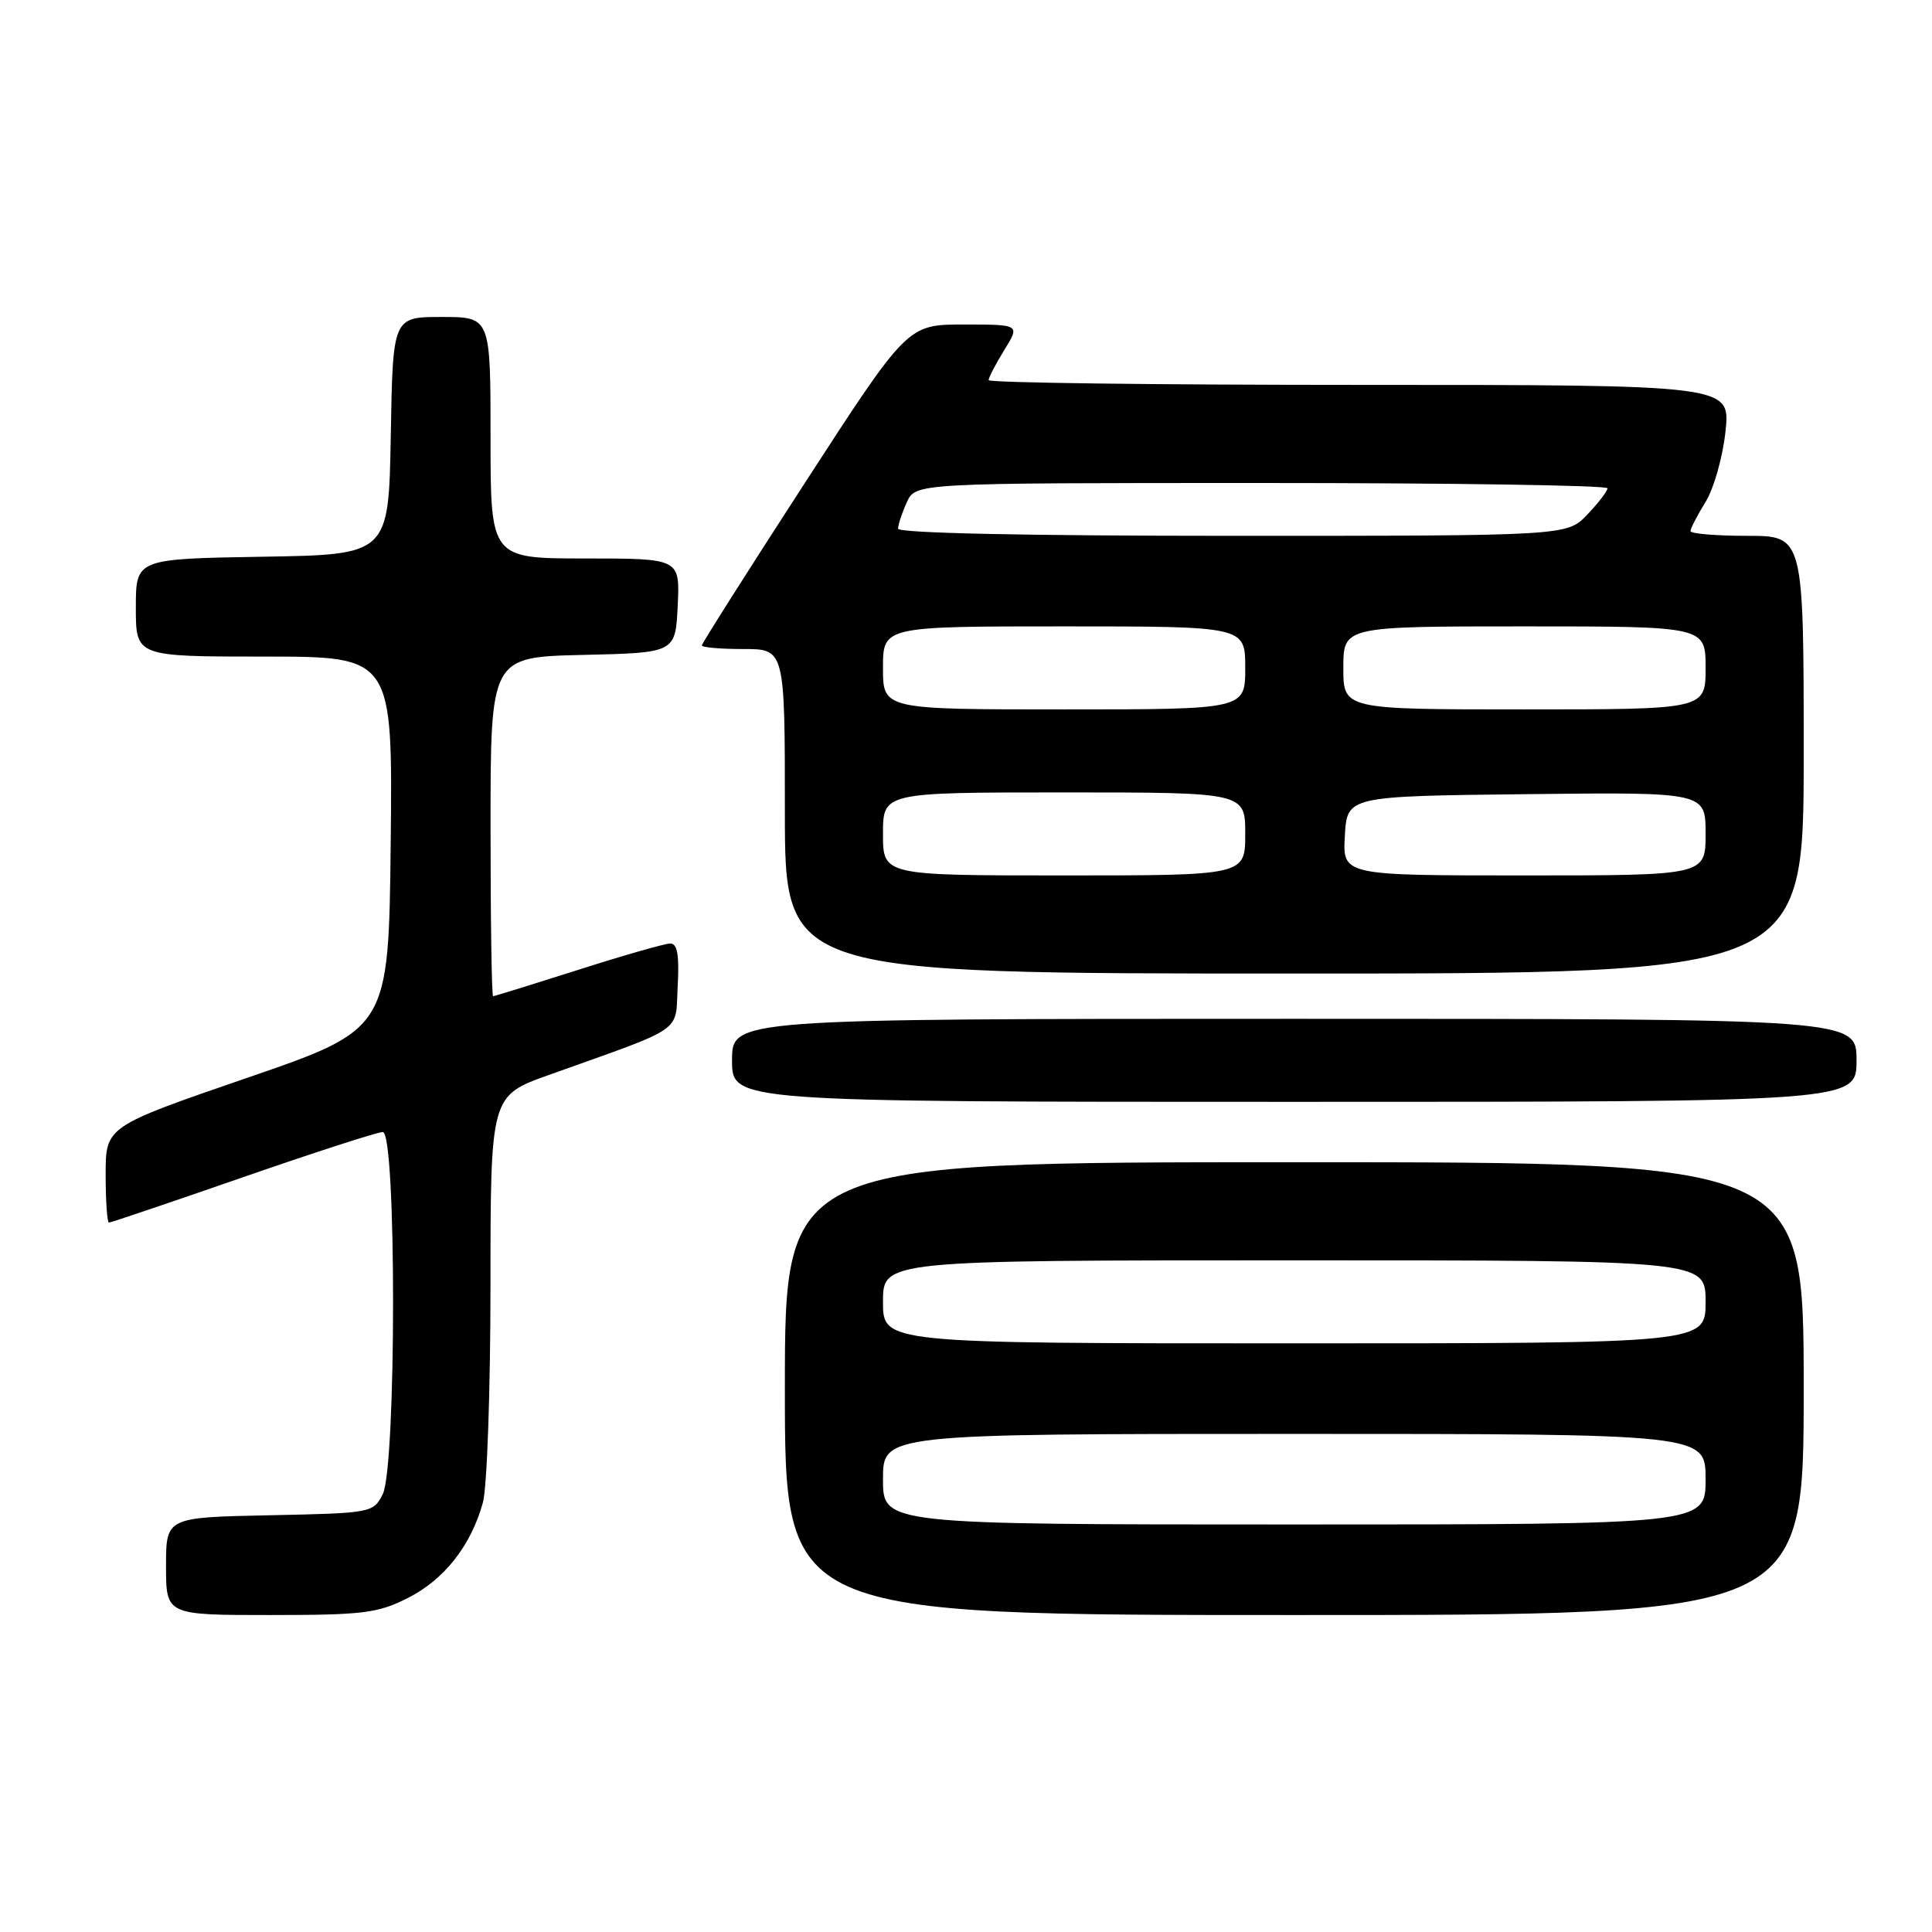 <?xml version="1.0" encoding="UTF-8" standalone="no"?>
<!DOCTYPE svg PUBLIC "-//W3C//DTD SVG 1.1//EN" "http://www.w3.org/Graphics/SVG/1.1/DTD/svg11.dtd" >
<svg xmlns="http://www.w3.org/2000/svg" xmlns:xlink="http://www.w3.org/1999/xlink" version="1.1" viewBox="0 0 256 256">
 <g >
 <path fill="currentColor"
d=" M 54.03 211.75 C 58.86 209.31 62.40 204.82 63.98 199.12 C 64.54 197.13 64.99 184.18 64.99 170.35 C 65.00 145.20 65.00 145.20 72.75 142.43 C 91.02 135.90 89.46 136.97 89.80 130.62 C 90.02 126.52 89.75 125.00 88.80 125.02 C 88.08 125.03 82.59 126.60 76.59 128.52 C 70.59 130.43 65.53 132.00 65.34 132.00 C 65.15 132.00 65.00 121.89 65.00 109.53 C 65.00 87.06 65.00 87.06 77.25 86.78 C 89.50 86.50 89.50 86.50 89.80 80.25 C 90.10 74.00 90.10 74.00 77.55 74.00 C 65.00 74.00 65.00 74.00 65.00 58.00 C 65.00 42.00 65.00 42.00 58.53 42.00 C 52.05 42.00 52.05 42.00 51.78 57.75 C 51.50 73.50 51.50 73.50 34.75 73.77 C 18.00 74.05 18.00 74.05 18.00 80.52 C 18.00 87.00 18.00 87.00 35.02 87.00 C 52.03 87.00 52.03 87.00 51.77 111.69 C 51.50 136.37 51.50 136.37 32.75 142.82 C 14.00 149.27 14.00 149.27 14.00 155.64 C 14.00 159.14 14.20 162.00 14.44 162.00 C 14.69 162.00 22.66 159.30 32.17 156.00 C 41.67 152.70 50.02 150.00 50.72 150.00 C 52.55 150.00 52.53 194.38 50.71 198.00 C 49.46 200.46 49.23 200.50 35.72 200.78 C 22.00 201.06 22.00 201.06 22.00 207.53 C 22.00 214.00 22.00 214.00 35.79 214.00 C 48.10 214.00 50.05 213.76 54.03 211.75 Z  M 239.00 184.00 C 239.00 154.00 239.00 154.00 171.50 154.00 C 104.00 154.00 104.00 154.00 104.00 184.00 C 104.00 214.00 104.00 214.00 171.50 214.00 C 239.00 214.00 239.00 214.00 239.00 184.00 Z  M 246.00 140.50 C 246.00 135.00 246.00 135.00 171.50 135.00 C 97.00 135.00 97.00 135.00 97.00 140.50 C 97.00 146.00 97.00 146.00 171.50 146.00 C 246.00 146.00 246.00 146.00 246.00 140.50 Z  M 239.00 100.00 C 239.00 71.00 239.00 71.00 231.50 71.00 C 227.38 71.00 224.00 70.72 224.00 70.37 C 224.00 70.02 224.90 68.28 226.00 66.50 C 227.10 64.72 228.29 60.50 228.64 57.13 C 229.28 51.00 229.28 51.00 180.14 51.00 C 153.11 51.00 131.00 50.72 131.00 50.37 C 131.00 50.02 131.94 48.22 133.08 46.37 C 135.16 43.00 135.16 43.00 127.71 43.00 C 120.25 43.00 120.25 43.00 106.63 64.02 C 99.13 75.59 93.00 85.26 93.00 85.52 C 93.00 85.79 95.47 86.00 98.50 86.00 C 104.00 86.00 104.00 86.00 104.00 107.50 C 104.00 129.00 104.00 129.00 171.50 129.00 C 239.00 129.00 239.00 129.00 239.00 100.00 Z  M 117.00 196.00 C 117.00 190.00 117.00 190.00 171.50 190.00 C 226.00 190.00 226.00 190.00 226.00 196.00 C 226.00 202.00 226.00 202.00 171.50 202.00 C 117.00 202.00 117.00 202.00 117.00 196.00 Z  M 117.00 172.50 C 117.00 167.00 117.00 167.00 171.50 167.00 C 226.00 167.00 226.00 167.00 226.00 172.50 C 226.00 178.00 226.00 178.00 171.50 178.00 C 117.00 178.00 117.00 178.00 117.00 172.50 Z  M 117.00 110.50 C 117.00 105.00 117.00 105.00 141.00 105.00 C 165.00 105.00 165.00 105.00 165.00 110.50 C 165.00 116.00 165.00 116.00 141.00 116.00 C 117.00 116.00 117.00 116.00 117.00 110.50 Z  M 178.20 110.75 C 178.50 105.50 178.50 105.50 202.25 105.23 C 226.00 104.96 226.00 104.96 226.00 110.48 C 226.00 116.00 226.00 116.00 201.95 116.00 C 177.90 116.00 177.90 116.00 178.20 110.75 Z  M 117.00 88.50 C 117.00 83.00 117.00 83.00 141.00 83.00 C 165.00 83.00 165.00 83.00 165.00 88.50 C 165.00 94.00 165.00 94.00 141.00 94.00 C 117.00 94.00 117.00 94.00 117.00 88.50 Z  M 178.00 88.50 C 178.00 83.00 178.00 83.00 202.00 83.00 C 226.00 83.00 226.00 83.00 226.00 88.50 C 226.00 94.00 226.00 94.00 202.00 94.00 C 178.00 94.00 178.00 94.00 178.00 88.50 Z  M 119.00 70.05 C 119.00 69.52 119.52 67.95 120.16 66.55 C 121.32 64.00 121.32 64.00 167.16 64.00 C 192.37 64.00 213.00 64.31 213.00 64.70 C 213.00 65.08 211.79 66.65 210.31 68.20 C 207.63 71.00 207.63 71.00 163.31 71.00 C 135.90 71.00 119.00 70.64 119.00 70.05 Z "/>
</g>
</svg>